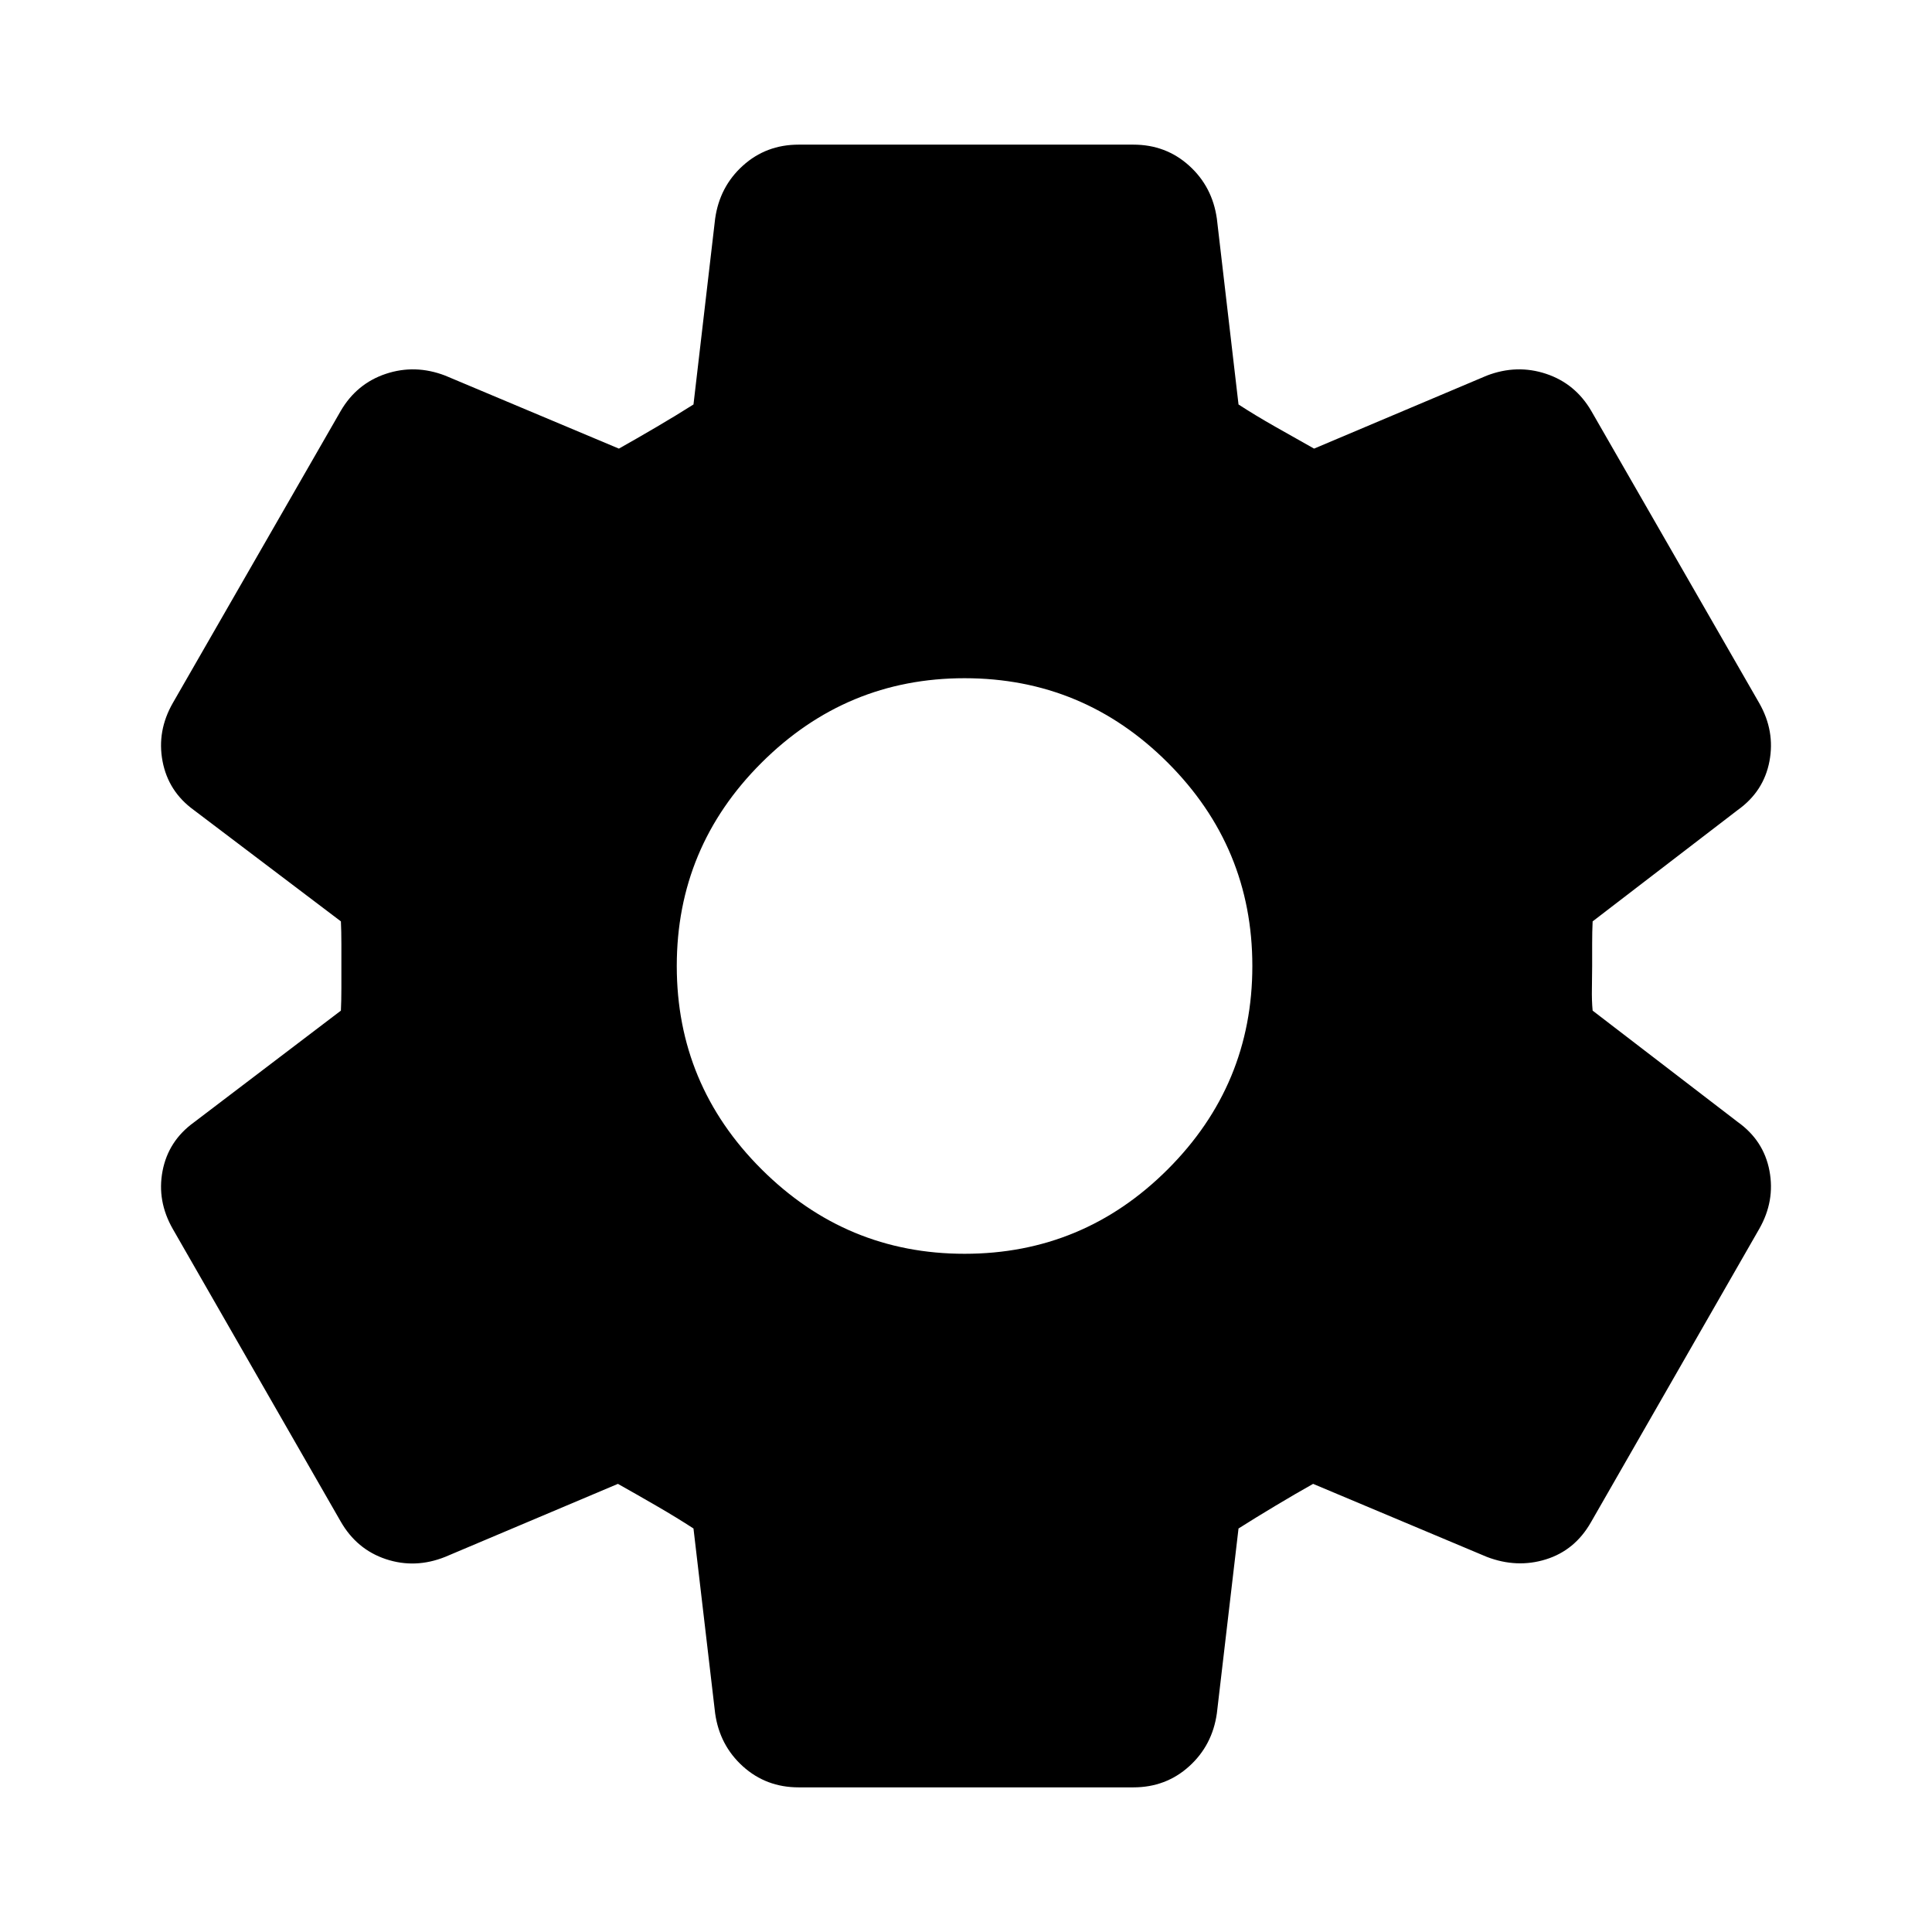 <svg xmlns="http://www.w3.org/2000/svg" height="20" viewBox="0 -960 960 960" width="20"><path d="M396.848-71.87q-16.152 0-27.707-10.434-11.554-10.435-13.793-26.348L344.587-200.5q-8.087-5.282-18.533-11.326-10.445-6.043-19.011-10.848l-85.847 36.283q-14.913 5.956-29.446 1.119-14.533-4.837-22.489-18.75L85.869-349.326q-7.956-13.913-5.097-28.826 2.858-14.913 15.532-24.109l73.087-55.565q.239-5.044.239-11.087v-22.174q0-6.043-.239-11.087L96.304-557.5q-12.674-9.196-15.532-24.228-2.86-15.033 5.097-28.946l83.392-145.065q7.956-13.674 22.489-18.511 14.533-4.837 29.446.88l86.326 36.283q8.565-4.804 18.652-10.728 10.087-5.924 18.413-11.207l10.761-92.326q2.239-15.913 13.793-26.348 11.555-10.435 27.707-10.435h166.304q16.152 0 27.707 10.435 11.554 10.435 13.793 26.348l10.761 92.326q8.087 5.283 18.533 11.207 10.445 5.924 19.011 10.728l85.847-36.283q14.913-5.717 29.446-.88 14.533 4.837 22.489 18.511l83.392 145.065q7.956 13.913 5.097 28.946-2.858 15.032-15.771 24.228l-72.087 55.326q-.239 5.044-.239 11.087V-480q0 5.043-.12 11.087-.12 6.043.359 11.087l72.087 55.326q12.913 9.196 15.771 24.228 2.859 15.033-5.097 28.946L790.5-203.543q-7.956 13.913-22.37 18.391-14.413 4.478-29.326-1.239l-86.326-36.283q-8.565 4.805-18.652 10.848-10.087 6.044-18.413 11.326l-10.761 91.848q-2.239 15.913-13.793 26.348-11.555 10.435-27.707 10.435H396.848ZM479.283-337q59 0 101-42t42-101q0-59-42-101t-101-42q-58.761 0-100.881 42-42.119 42-42.119 101t42.119 101q42.12 42 100.881 42Z"/></svg>